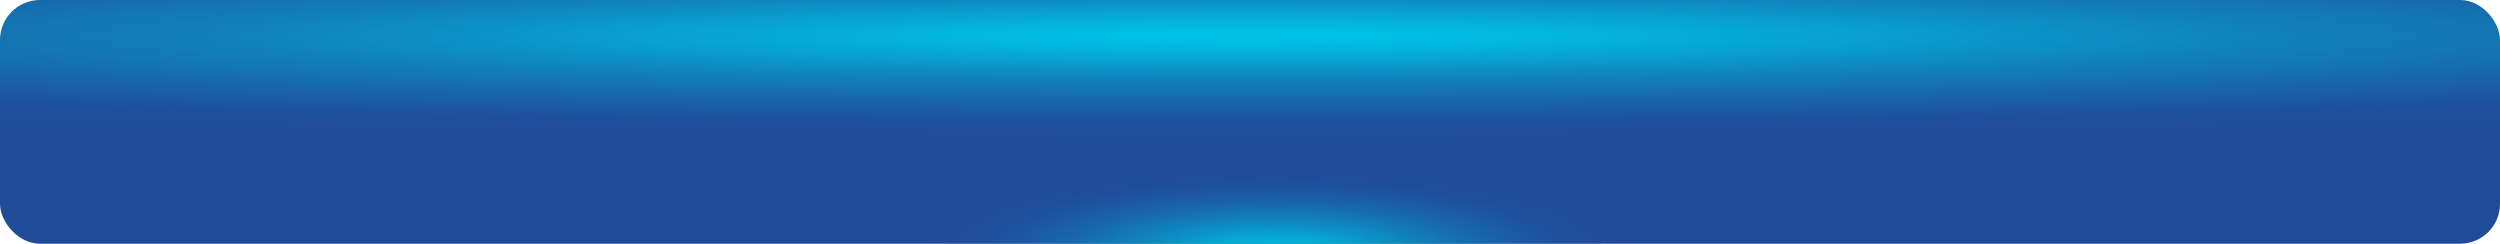 <?xml version="1.0" encoding="UTF-8"?>
<svg xmlns="http://www.w3.org/2000/svg" xmlns:xlink="http://www.w3.org/1999/xlink" version="1.1" viewBox="0 0 431.74 42.09">
  <defs>
    <style>
      .cls-1 {
        fill: none;
      }

      .cls-2 {
        fill: url(#radial-gradient-2);
      }

      .cls-3 {
        fill: url(#radial-gradient);
      }

      .cls-4 {
        clip-path: url(#clippath);
      }
    </style>
    <radialGradient id="radial-gradient" cx="449.04" cy="6.26" fx="449.04" fy="6.26" r="52.58" gradientTransform="translate(362.02 -442.78) rotate(90) scale(1 23.36)" gradientUnits="userSpaceOnUse">
      <stop offset=".02" stop-color="#00c0e3"/>
      <stop offset=".06" stop-color="#05add7"/>
      <stop offset=".14" stop-color="#1083bc"/>
      <stop offset=".22" stop-color="#1964a9"/>
      <stop offset=".28" stop-color="#1e519d"/>
      <stop offset=".33" stop-color="#204b99"/>
    </radialGradient>
    <clipPath id="clippath">
      <rect class="cls-1" width="431.74" height="42.09" rx="6.9" ry="6.9"/>
    </clipPath>
    <radialGradient id="radial-gradient-2" cx="894.69" cy="417.07" fx="894.69" fy="417.07" r="46.71" gradientTransform="translate(-969.84 -85.58) scale(1.33 .31)" gradientUnits="userSpaceOnUse">
      <stop offset="0" stop-color="#00c0e3"/>
      <stop offset=".09" stop-color="#01bbdf" stop-opacity=".96"/>
      <stop offset=".25" stop-color="#04aed7" stop-opacity=".85"/>
      <stop offset=".44" stop-color="#0a98ca" stop-opacity=".66"/>
      <stop offset=".67" stop-color="#127bb7" stop-opacity=".41"/>
      <stop offset=".93" stop-color="#1d559f" stop-opacity=".09"/>
      <stop offset="1" stop-color="#204b99" stop-opacity="0"/>
    </radialGradient>
  </defs>
  <!-- Generator: Adobe Illustrator 28.7.1, SVG Export Plug-In . SVG Version: 1.2.0 Build 142)  -->
  <g>
    <g id="Layer_1">
      <g>
        <rect class="cls-3" width="431.74" height="42.09" rx="6.9" ry="6.9"/>
        <g class="cls-4">
          <ellipse class="cls-2" cx="216.88" cy="40.47" rx="74.92" ry="13.36"/>
        </g>
      </g>
    </g>
  </g>
</svg>